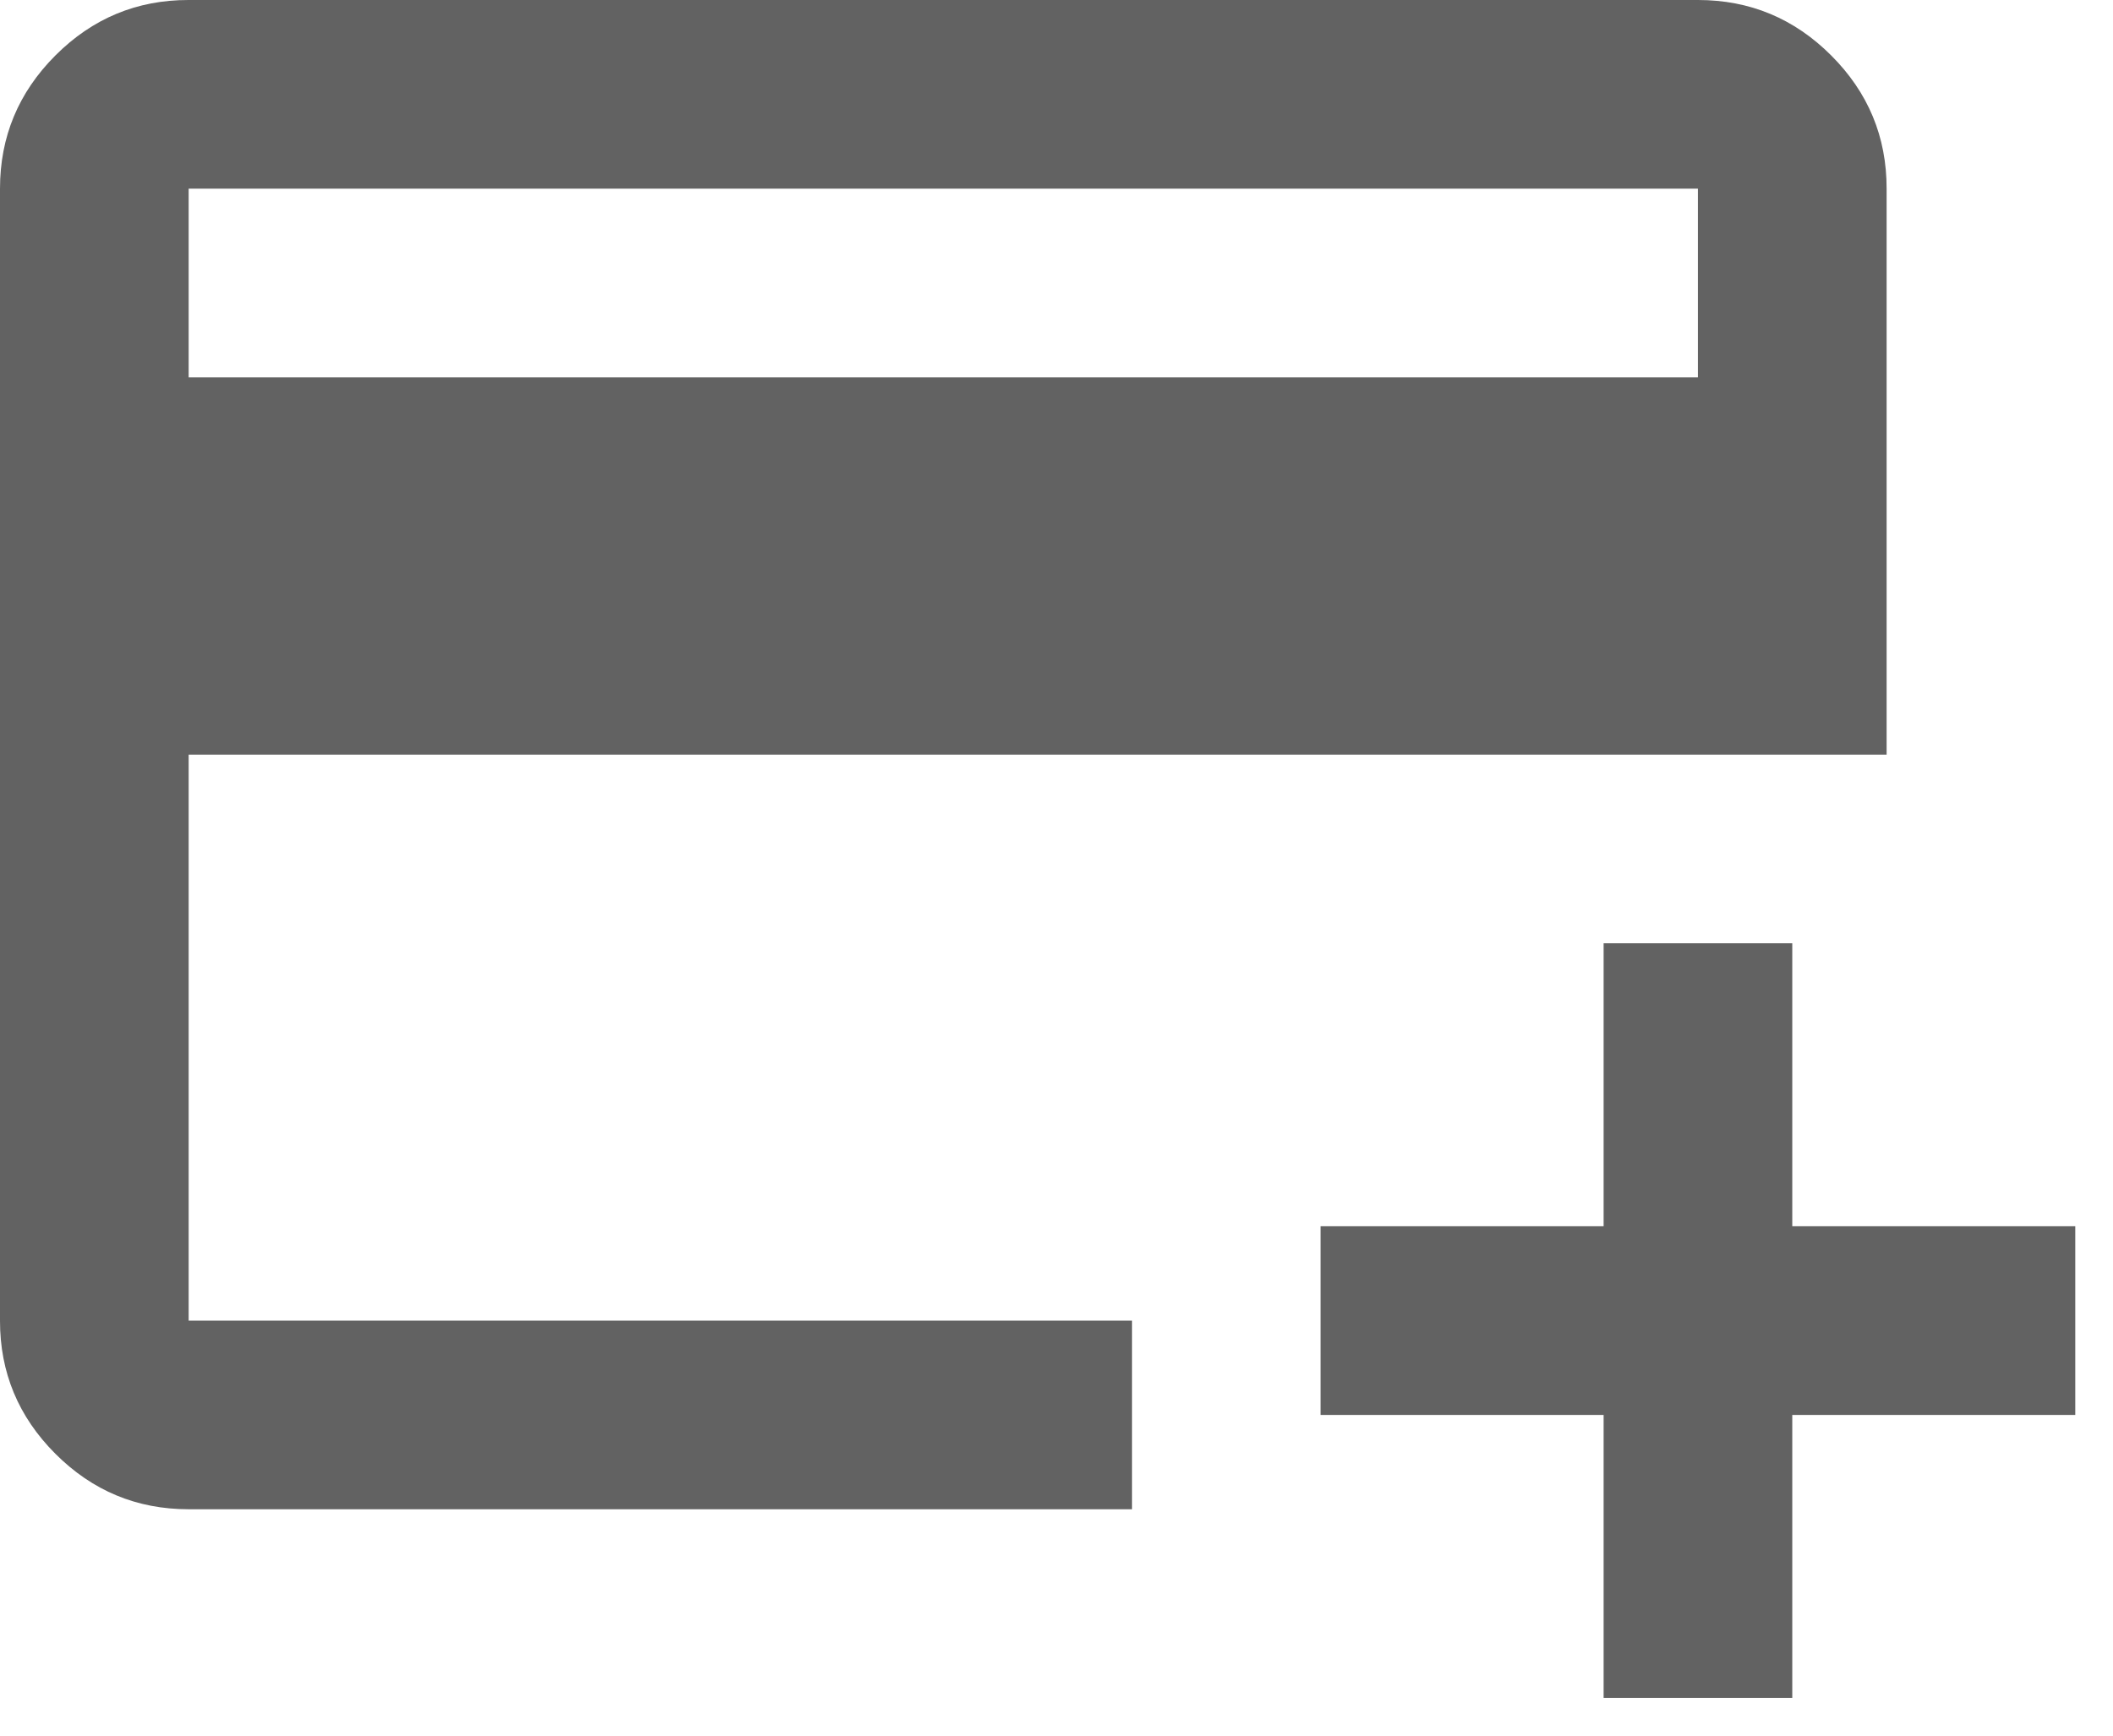 <svg width="28" height="23" viewBox="0 0 28 23" fill="none" xmlns="http://www.w3.org/2000/svg">
<path d="M2.5 20C1.812 20 1.224 19.755 0.734 19.265C0.244 18.775 -0.001 18.187 2.12224e-06 17.5V2.5C2.12224e-06 1.812 0.245 1.224 0.735 0.734C1.225 0.244 1.813 -0.001 2.5 2.12224e-06H22.5C23.188 2.12224e-06 23.776 0.245 24.266 0.735C24.756 1.225 25.001 1.813 25 2.5V10H2.5V17.5H15V20H2.5ZM2.5 5H22.5V2.5H2.5V5ZM21.25 22.5V18.75H17.5V16.25H21.25V12.5H23.75V16.25H27.5V18.75H23.75V22.5H21.25Z" fill="#626262"/>
</svg>
